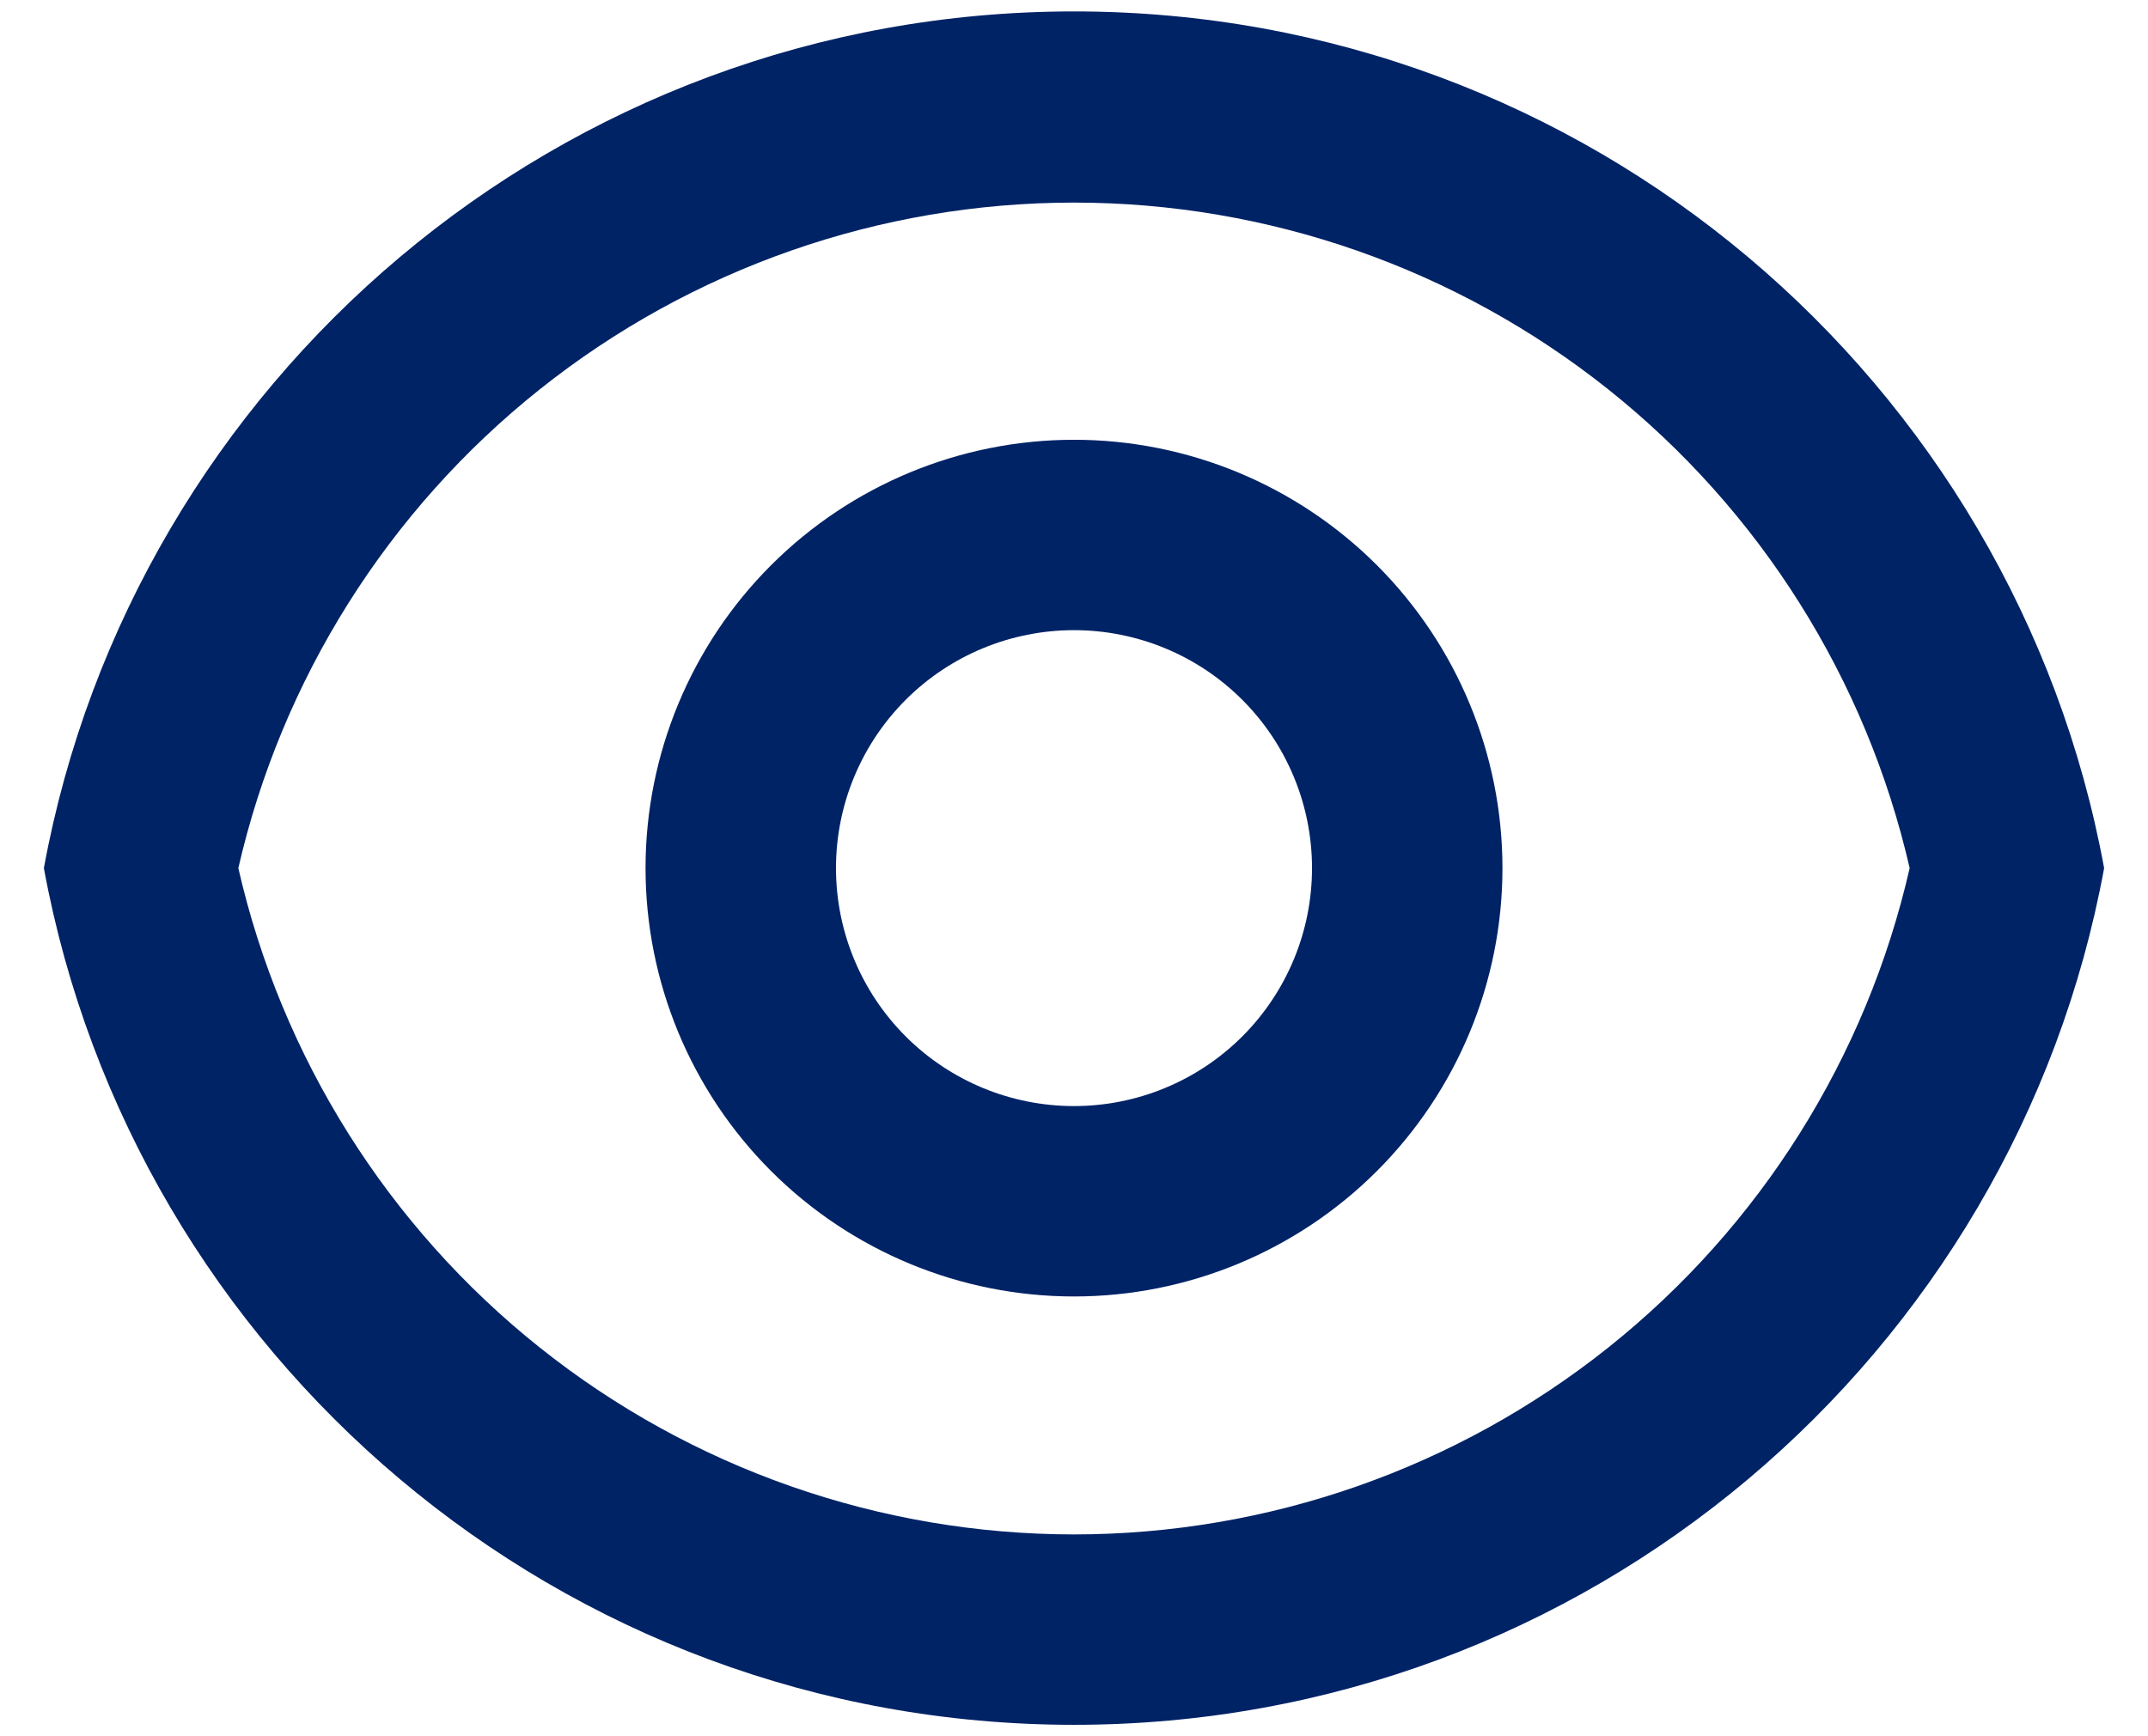<svg width="47" height="38" viewBox="0 0 47 38" fill="none" xmlns="http://www.w3.org/2000/svg">
<path d="M23.5 0.25C34.733 0.25 44.079 8.333 46.04 19C44.081 29.667 34.733 37.75 23.5 37.75C12.267 37.75 2.921 29.667 0.96 19C2.919 8.333 12.267 0.25 23.5 0.25ZM23.5 33.583C27.749 33.582 31.872 32.139 35.194 29.49C38.515 26.841 40.839 23.142 41.785 19C40.836 14.861 38.51 11.167 35.189 8.521C31.867 5.875 27.747 4.434 23.5 4.434C19.254 4.434 15.133 5.875 11.811 8.521C8.49 11.167 6.164 14.861 5.215 19C6.161 23.142 8.485 26.841 11.807 29.49C15.128 32.139 19.251 33.582 23.5 33.583ZM23.5 28.375C21.014 28.375 18.629 27.387 16.871 25.629C15.113 23.871 14.125 21.486 14.125 19C14.125 16.514 15.113 14.129 16.871 12.371C18.629 10.613 21.014 9.625 23.5 9.625C25.986 9.625 28.371 10.613 30.129 12.371C31.887 14.129 32.875 16.514 32.875 19C32.875 21.486 31.887 23.871 30.129 25.629C28.371 27.387 25.986 28.375 23.5 28.375ZM23.5 24.208C24.881 24.208 26.206 23.66 27.183 22.683C28.16 21.706 28.708 20.381 28.708 19C28.708 17.619 28.16 16.294 27.183 15.317C26.206 14.34 24.881 13.792 23.5 13.792C22.119 13.792 20.794 14.34 19.817 15.317C18.84 16.294 18.292 17.619 18.292 19C18.292 20.381 18.84 21.706 19.817 22.683C20.794 23.66 22.119 24.208 23.5 24.208Z" fill="#002366"/>
</svg>
